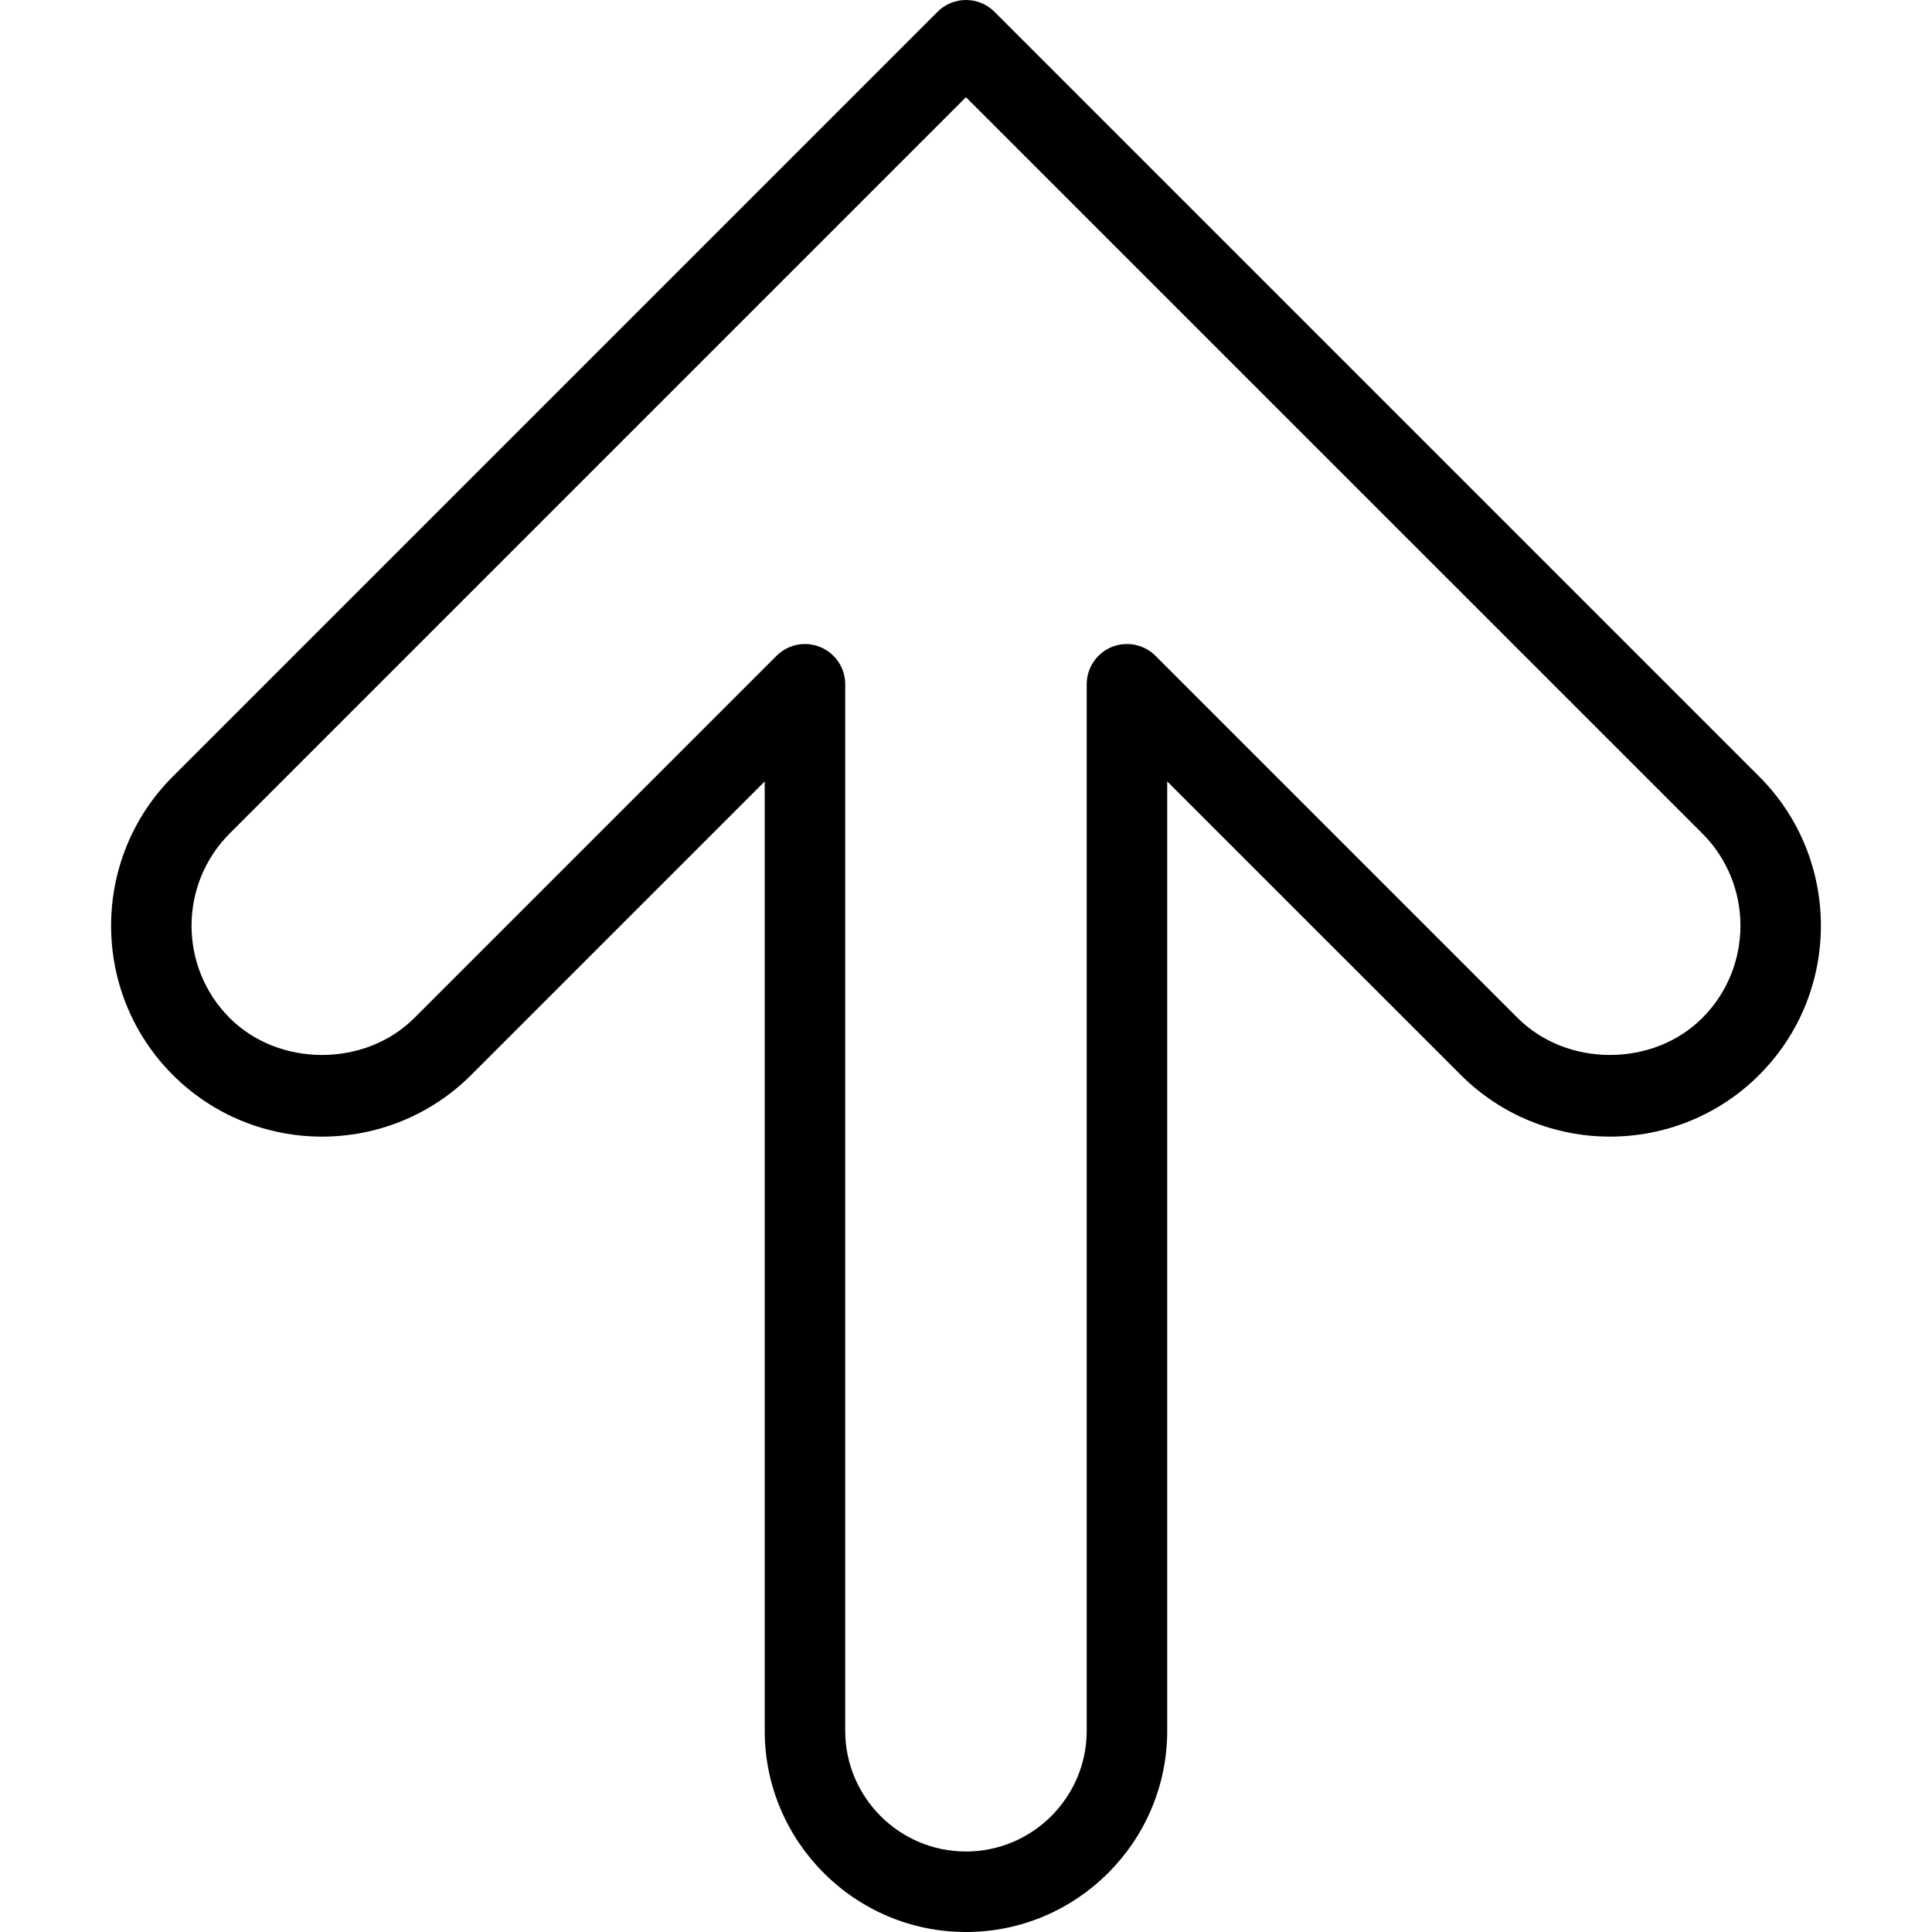 <?xml version="1.0" encoding="iso-8859-1"?>
<!-- Generator: Adobe Illustrator 19.0.0, SVG Export Plug-In . SVG Version: 6.00 Build 0)  -->
<svg version="1.1" id="Capa_1" xmlns="http://www.w3.org/2000/svg" xmlns:xlink="http://www.w3.org/1999/xlink" x="0px" y="0px"
	 viewBox="0 0 512.005 512.005" style="enable-background:new 0 0 512.005 512.005;" xml:space="preserve">
<g>
	<g>
		<path d="M466.211,205.787L263.544,3.12c-4.16-4.16-10.923-4.16-15.083,0L45.795,205.787c-21.803,21.803-21.803,57.28,0,79.083
			s57.28,21.803,79.083,0l77.781-77.781v251.584c0,29.397,23.936,53.333,53.333,53.333s53.333-23.936,53.333-53.333V207.088
			l77.803,77.781c21.803,21.803,57.28,21.803,79.083,0S488.013,227.589,466.211,205.787z M451.128,269.787
			c-13.056,13.056-35.861,13.056-48.917,0l-96-96c-3.051-3.029-7.637-3.947-11.627-2.304c-3.989,1.643-6.592,5.547-6.592,9.856
			v277.333c0,17.643-14.357,32-32,32s-32-14.357-32-32V181.339c0-4.309-2.603-8.213-6.592-9.856
			c-1.323-0.555-2.709-0.811-4.075-0.811c-2.773,0-5.504,1.088-7.531,3.115l-96,96c-13.056,13.056-35.861,13.056-48.917,0
			c-13.483-13.483-13.483-35.435,0-48.917L255.992,25.755l195.136,195.115C464.611,234.352,464.611,256.304,451.128,269.787z"/>
	</g>
</g>
<g>
</g>
<g>
</g>
<g>
</g>
<g>
</g>
<g>
</g>
<g>
</g>
<g>
</g>
<g>
</g>
<g>
</g>
<g>
</g>
<g>
</g>
<g>
</g>
<g>
</g>
<g>
</g>
<g>
</g>
</svg>
